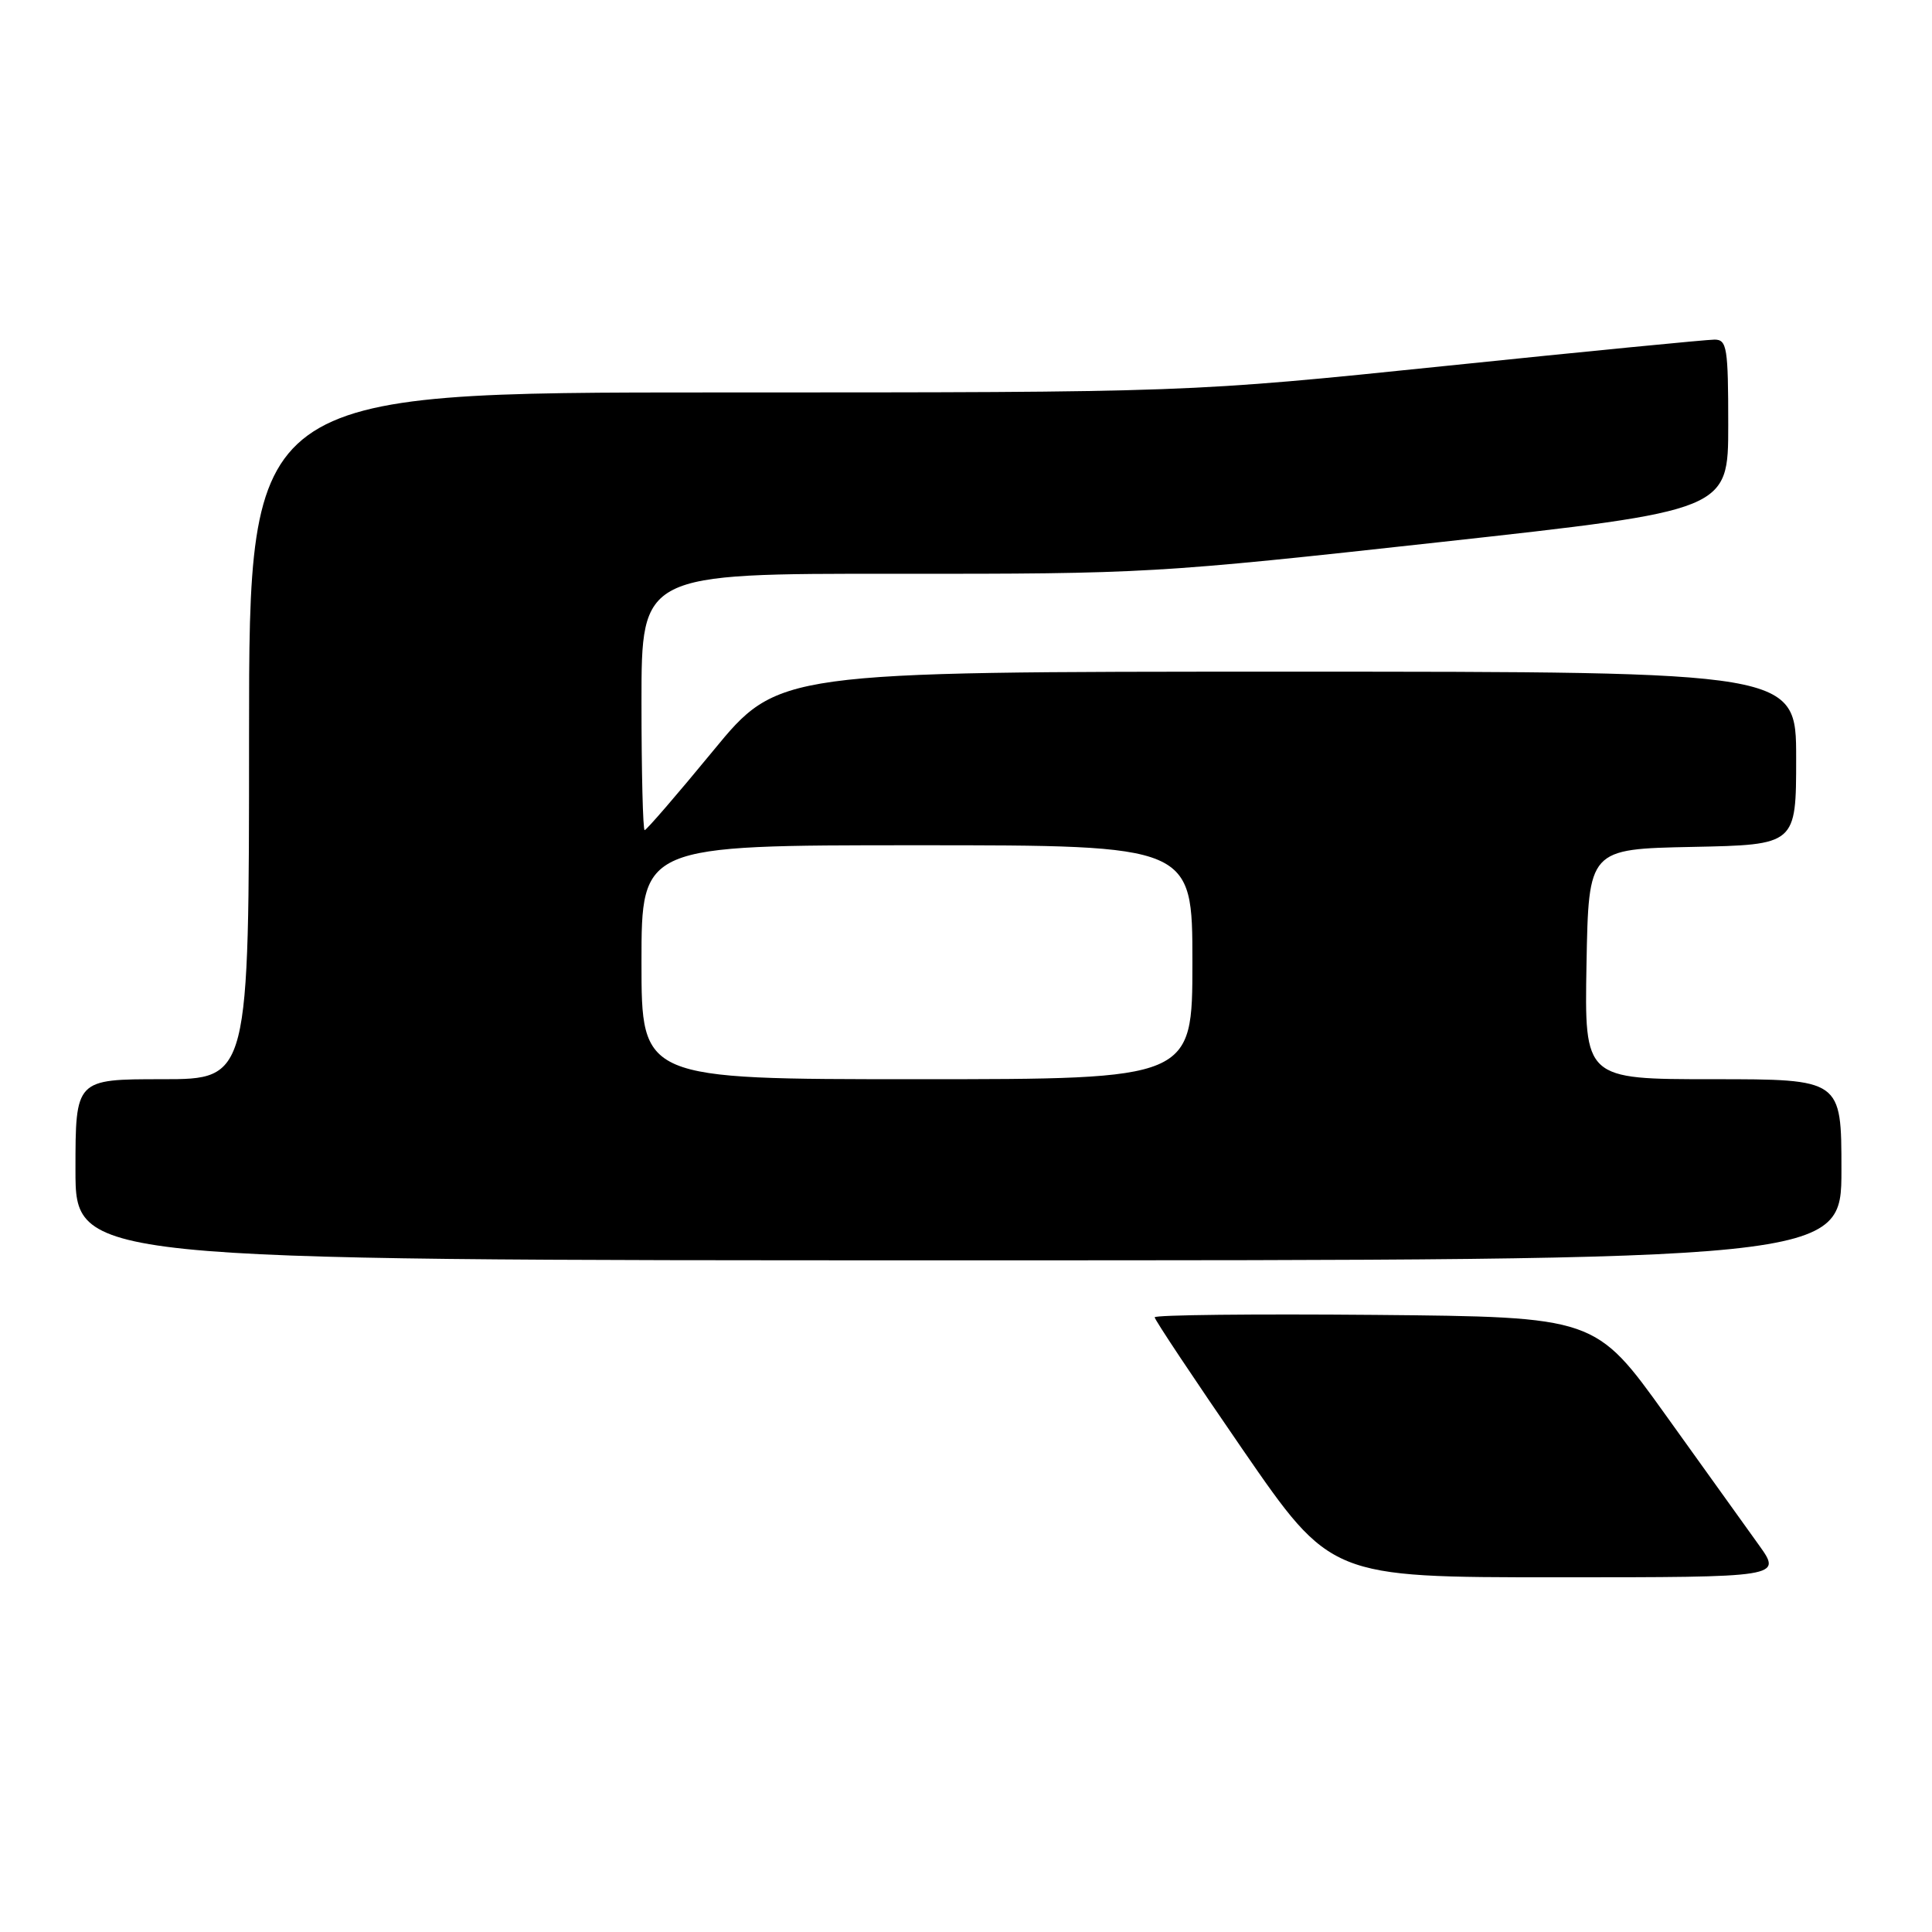 <?xml version="1.0" encoding="UTF-8" standalone="no"?>
<!DOCTYPE svg PUBLIC "-//W3C//DTD SVG 1.1//EN" "http://www.w3.org/Graphics/SVG/1.1/DTD/svg11.dtd" >
<svg xmlns="http://www.w3.org/2000/svg" xmlns:xlink="http://www.w3.org/1999/xlink" version="1.1" viewBox="0 0 256 256">
 <g >
 <path fill="currentColor"
d=" M 233.08 204.75 C 231.40 202.41 225.83 194.65 220.71 187.50 C 211.39 174.50 211.39 174.50 182.19 174.23 C 166.14 174.09 153.00 174.23 153.00 174.55 C 153.00 174.87 158.25 182.76 164.66 192.07 C 176.33 209.00 176.33 209.00 206.23 209.00 C 236.12 209.00 236.12 209.00 233.08 204.75 Z  M 244.00 155.00 C 244.00 143.00 244.00 143.00 226.97 143.00 C 209.95 143.00 209.95 143.00 210.22 127.75 C 210.50 112.50 210.50 112.50 224.25 112.22 C 238.00 111.94 238.00 111.94 238.00 100.47 C 238.00 89.00 238.00 89.00 170.56 89.00 C 103.11 89.00 103.11 89.00 94.48 99.50 C 89.73 105.28 85.65 110.00 85.42 110.00 C 85.19 110.00 85.00 102.35 85.00 93.00 C 85.00 76.00 85.00 76.00 118.75 76.03 C 151.77 76.05 153.32 75.96 190.75 71.84 C 229.00 67.63 229.00 67.63 229.00 56.32 C 229.00 46.04 228.83 45.00 227.18 45.00 C 226.18 45.00 210.09 46.57 191.43 48.50 C 157.50 52.00 157.50 52.00 95.25 52.00 C 33.00 52.00 33.00 52.00 33.00 97.50 C 33.00 143.00 33.00 143.00 21.50 143.00 C 10.00 143.00 10.00 143.00 10.00 155.00 C 10.00 167.00 10.00 167.00 127.00 167.00 C 244.00 167.00 244.00 167.00 244.00 155.00 Z  M 85.00 127.50 C 85.00 112.00 85.00 112.00 121.50 112.00 C 158.00 112.00 158.00 112.00 158.00 127.50 C 158.00 143.00 158.00 143.00 121.50 143.00 C 85.00 143.00 85.00 143.00 85.00 127.50 Z "/>
</g>
</svg>